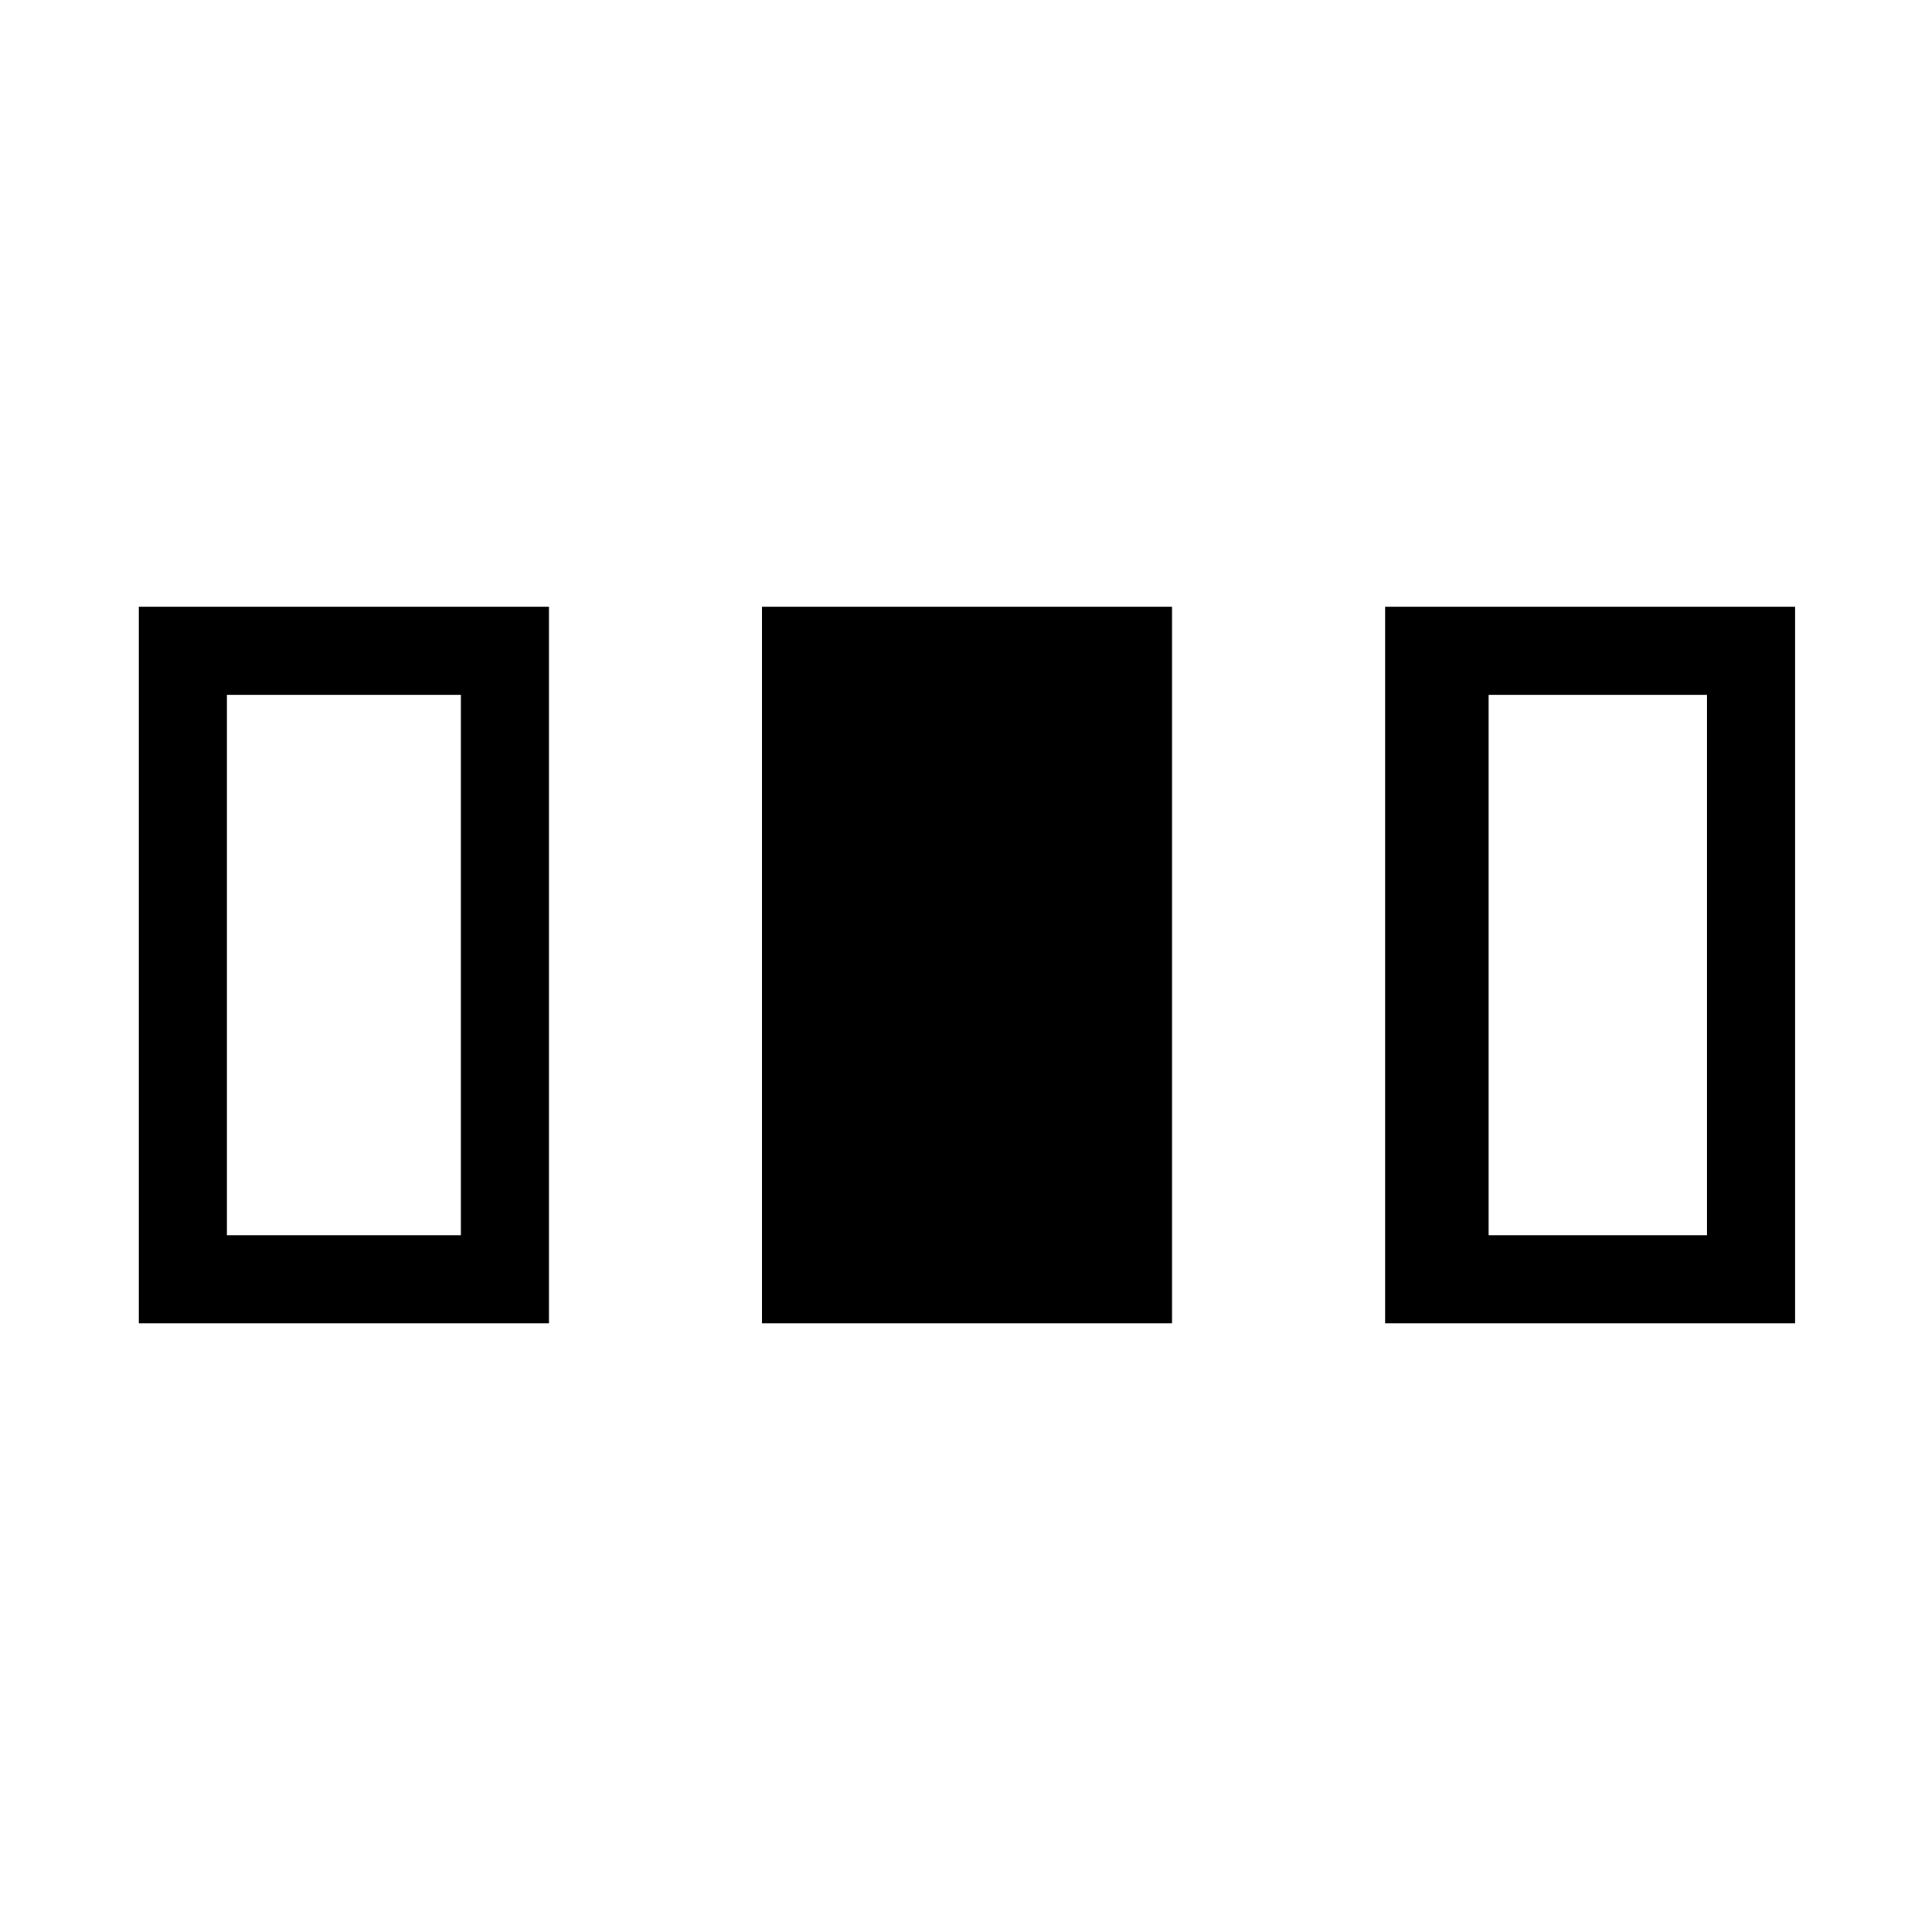 <svg xmlns="http://www.w3.org/2000/svg" height="48" viewBox="0 96 960 960" width="48"><path d="M69 753.539V397.461h203.769v356.078H68.999Zm309.615 0V397.461h203.77v356.078h-203.77Zm309.616 0V397.461H892v356.078H688.231Zm-575.462-43.77H229V441.231H112.769v268.538Zm626.923 0h108.539V441.231H739.692v268.538Z"/></svg>